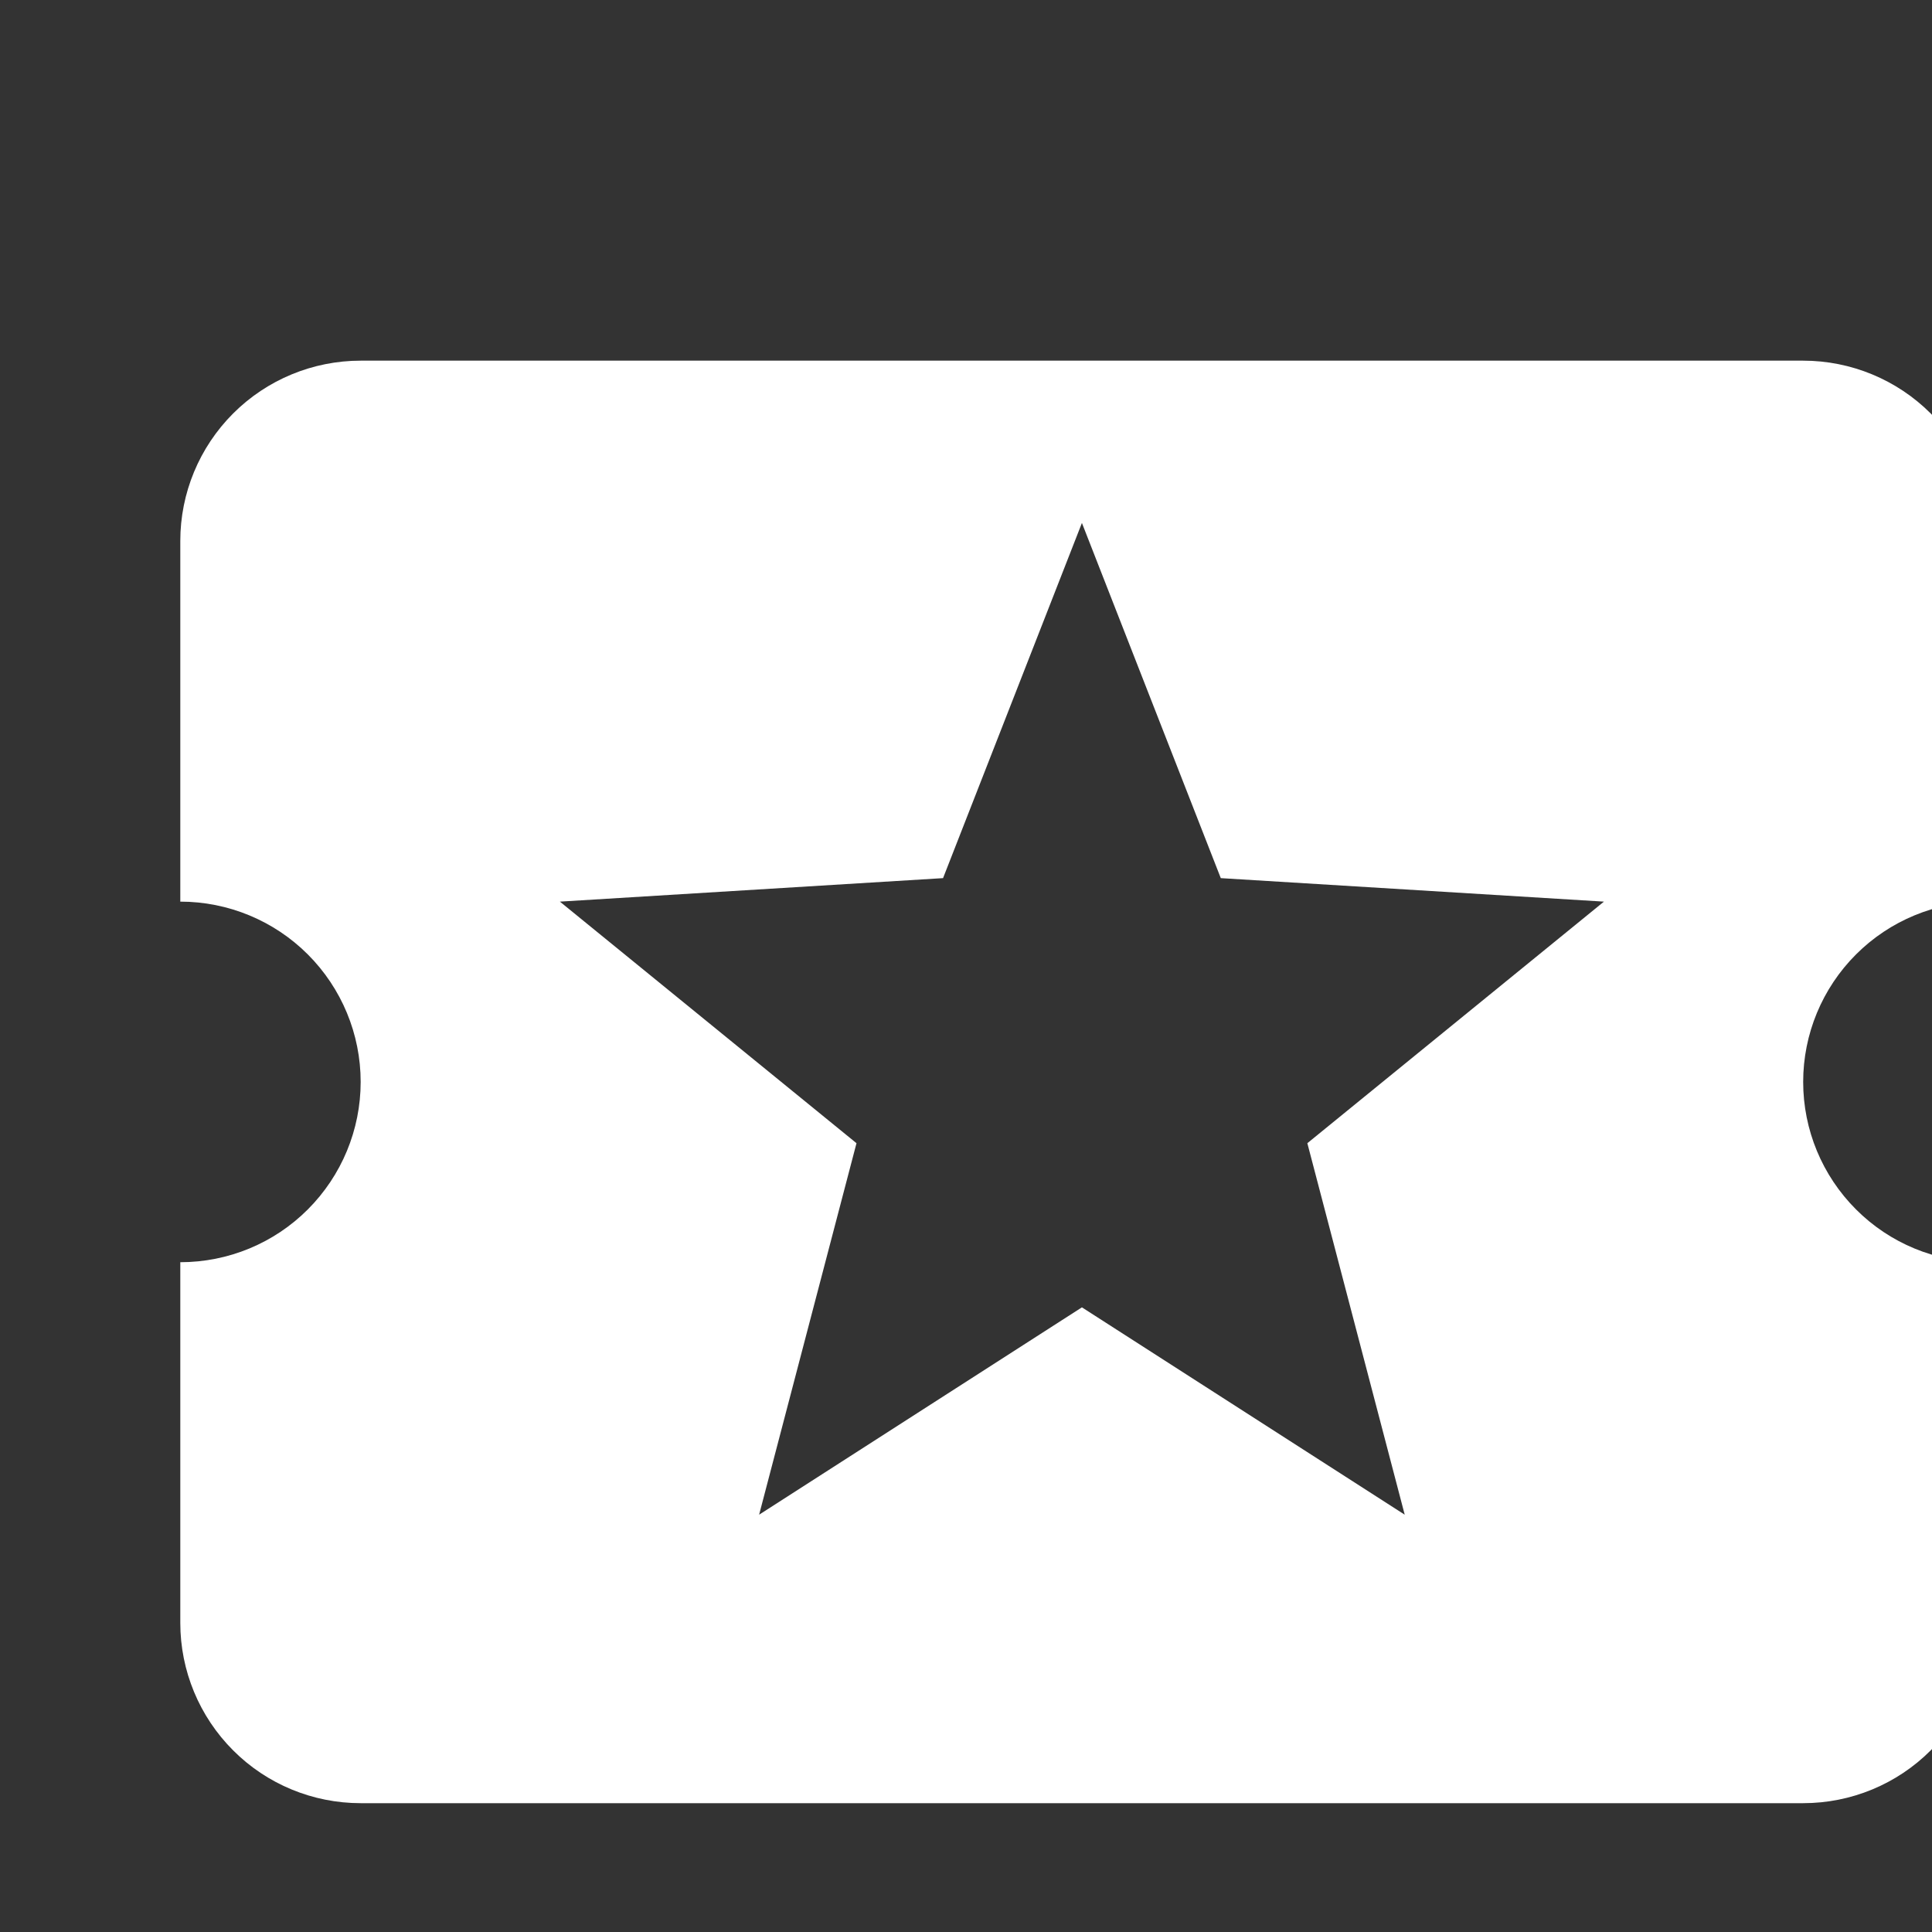 <svg width="25" height="25" viewBox="0 0 25 25" fill="none" xmlns="http://www.w3.org/2000/svg">
<rect x="0" y="0" width="25" height="25" fill="#333333" stroke="none"/>
<g clip-path="url(#clip0_24_213)">
<path d="M18.177 19.6L14 16.917L9.823 19.6L11.083 14.793L7.245 11.667L12.203 11.363L14 6.767L15.797 11.363L20.755 11.667L16.917 14.793M23.333 14C23.333 13.381 23.579 12.788 24.017 12.35C24.454 11.913 25.048 11.667 25.667 11.667V7C25.667 6.381 25.421 5.788 24.983 5.35C24.546 4.913 23.952 4.667 23.333 4.667H4.667C4.048 4.667 3.454 4.913 3.017 5.35C2.579 5.788 2.333 6.381 2.333 7V11.667C2.952 11.667 3.546 11.913 3.983 12.35C4.421 12.788 4.667 13.381 4.667 14C4.667 14.619 4.421 15.212 3.983 15.65C3.546 16.088 2.952 16.333 2.333 16.333V21C2.333 21.619 2.579 22.212 3.017 22.65C3.454 23.088 4.048 23.333 4.667 23.333H23.333C23.952 23.333 24.546 23.088 24.983 22.65C25.421 22.212 25.667 21.619 25.667 21V16.333C25.048 16.333 24.454 16.088 24.017 15.65C23.579 15.212 23.333 14.619 23.333 14Z" fill="white"/>
</g>
<defs>
<clipPath id="clip0_24_213">
<rect width="25" height="25" fill="white"/>
</clipPath>
</defs>
</svg>

